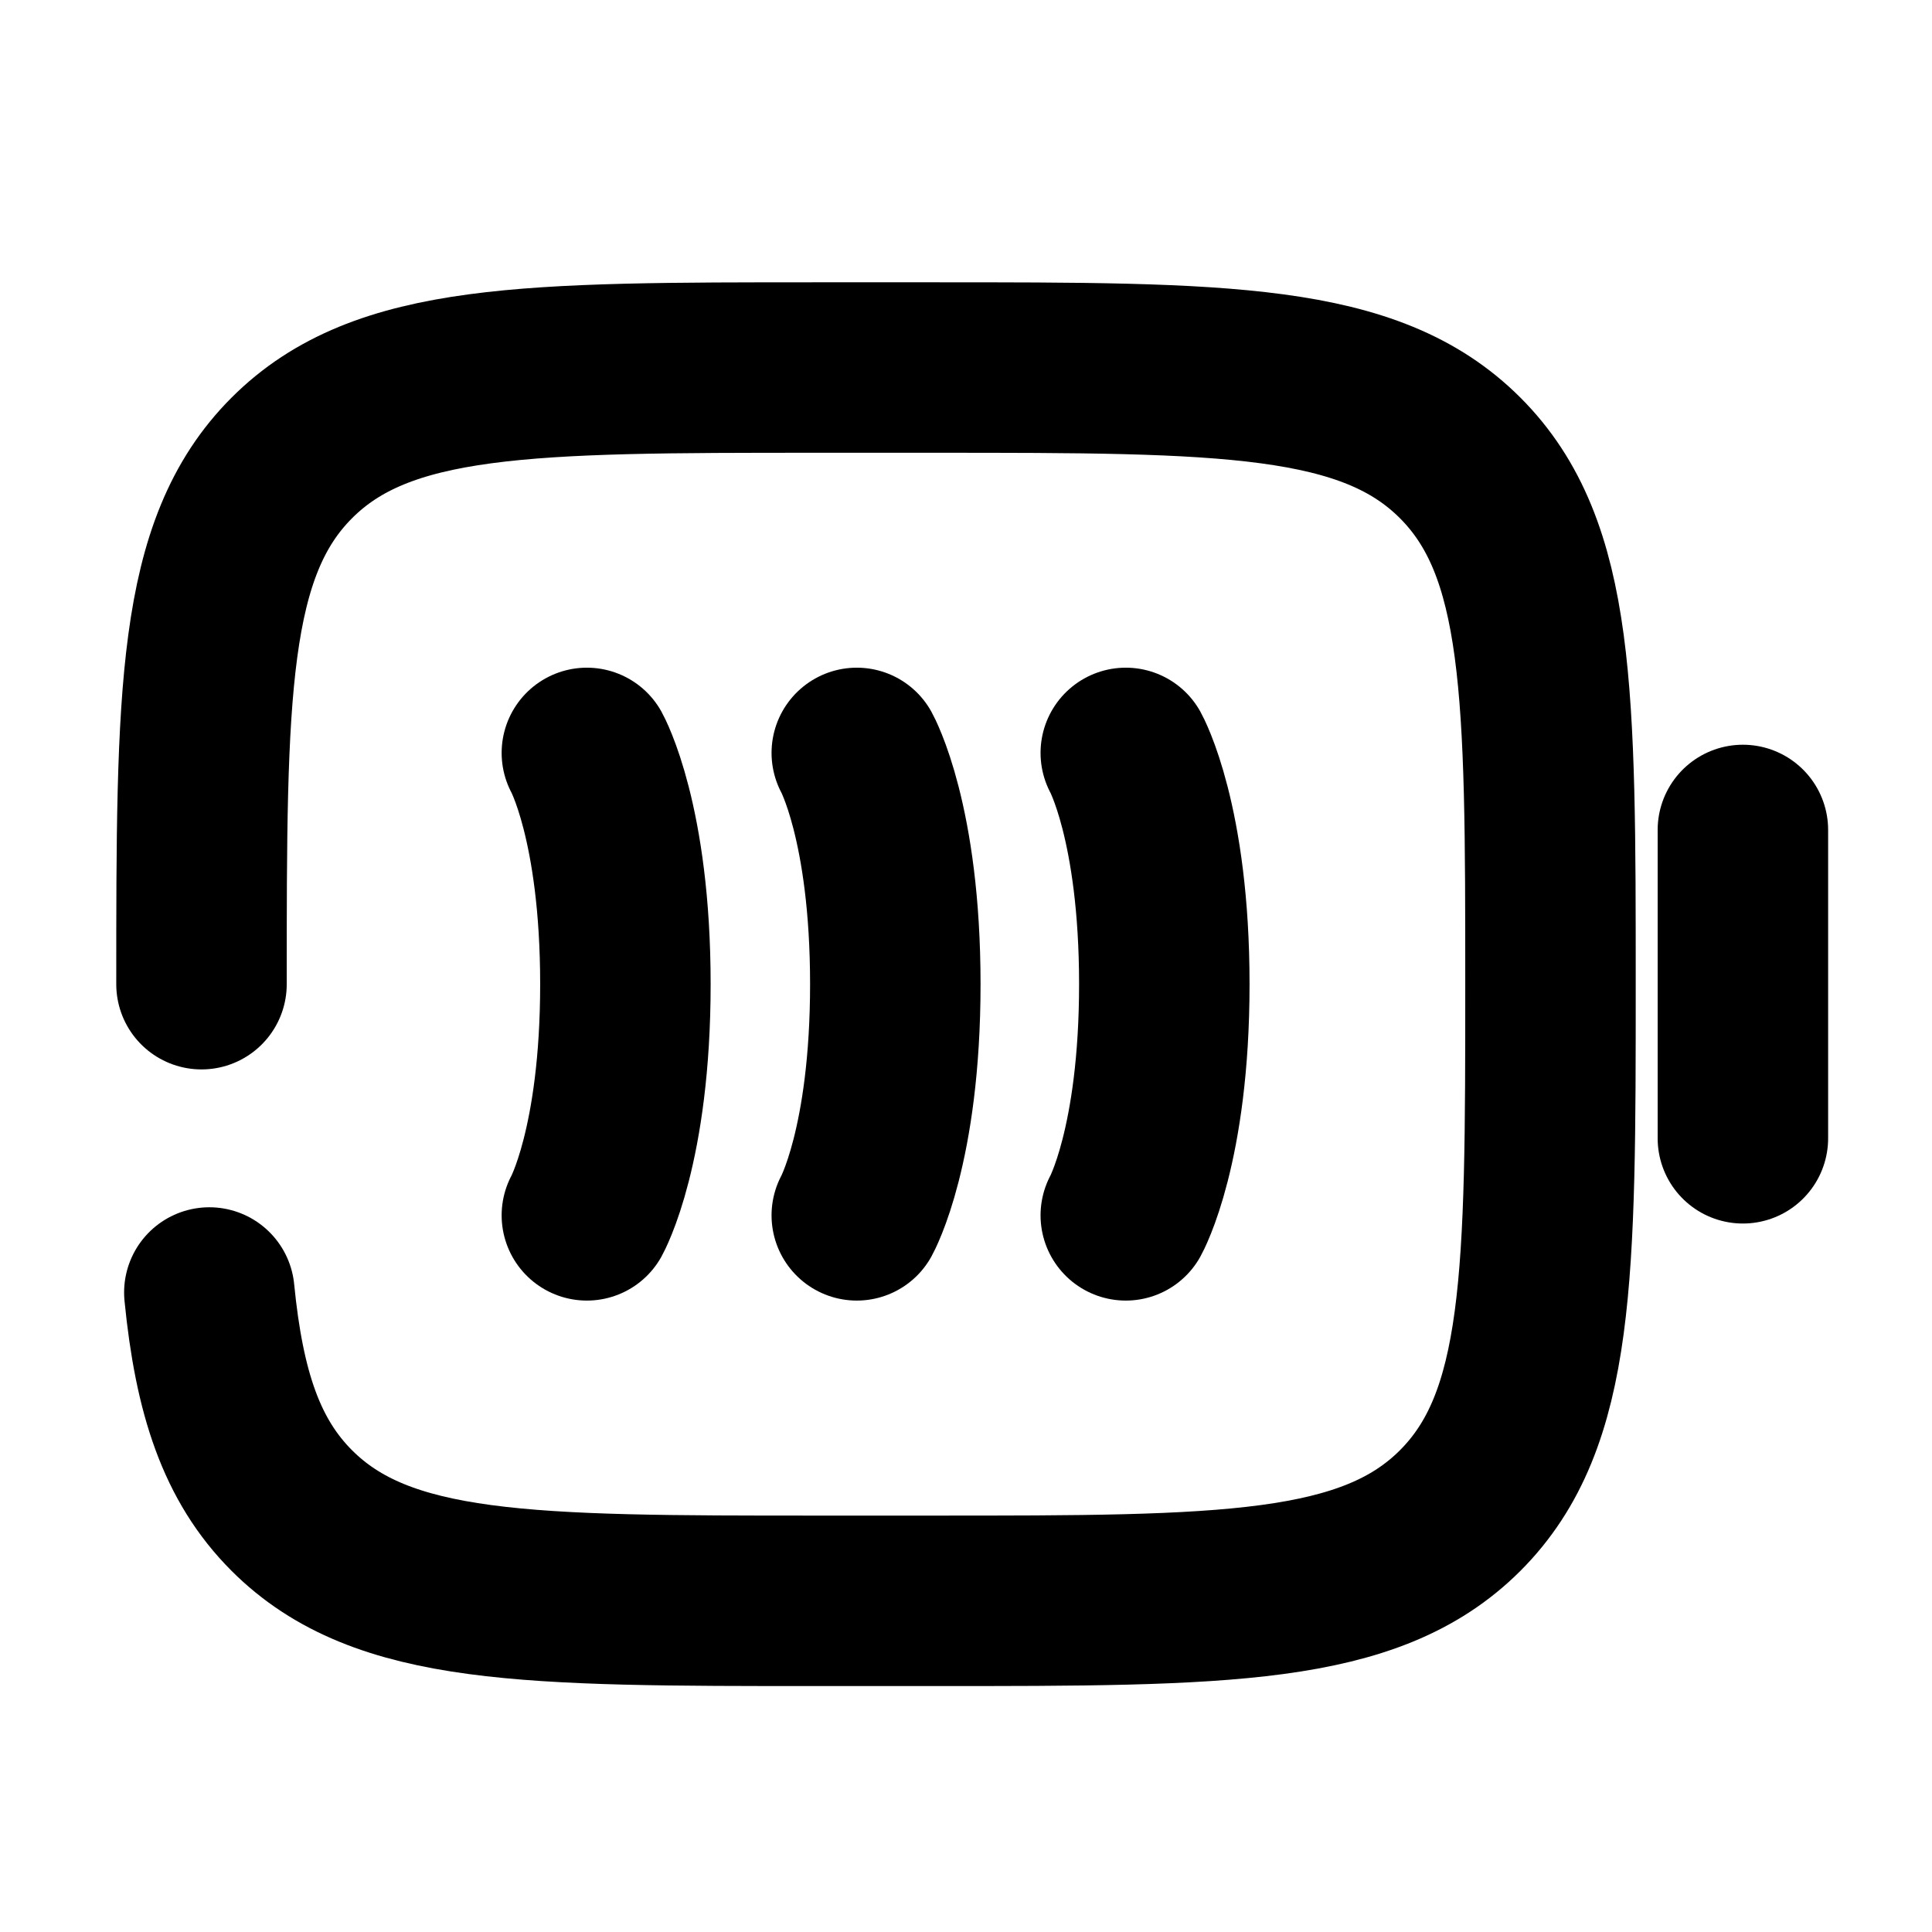 <svg width="17" height="17" viewBox="0 0 17 17" fill="none"
    xmlns="http://www.w3.org/2000/svg">
    <path d="M1.773 8.66C1.773 6.103 1.773 4.824 2.568 4.029C3.363 3.234 4.642 3.234 7.199 3.234H8.217C10.775 3.234 12.053 3.234 12.848 4.029C13.643 4.824 13.643 6.103 13.643 8.66C13.643 11.218 13.643 12.497 12.848 13.292C12.053 14.086 10.775 14.086 8.217 14.086H7.199C4.642 14.086 3.363 14.086 2.568 13.292C2.125 12.849 1.929 12.255 1.842 11.373" stroke="currentColor" stroke-width="1.5" stroke-linecap="round"/>
    <path d="M15.336 10.016L15.336 7.303" stroke="currentColor" stroke-width="1.5" stroke-linecap="round"/>
    <path d="M5.164 6.625C5.164 6.625 5.503 7.235 5.503 8.66C5.503 10.084 5.164 10.694 5.164 10.694" stroke="currentColor" stroke-width="1.5" stroke-linecap="round"/>
    <path d="M7.539 6.625C7.539 6.625 7.878 7.235 7.878 8.66C7.878 10.084 7.539 10.694 7.539 10.694" stroke="currentColor" stroke-width="1.5" stroke-linecap="round"/>
    <path d="M9.906 6.625C9.906 6.625 10.245 7.235 10.245 8.66C10.245 10.084 9.906 10.694 9.906 10.694" stroke="currentColor" stroke-width="1.5" stroke-linecap="round"/>
</svg>
